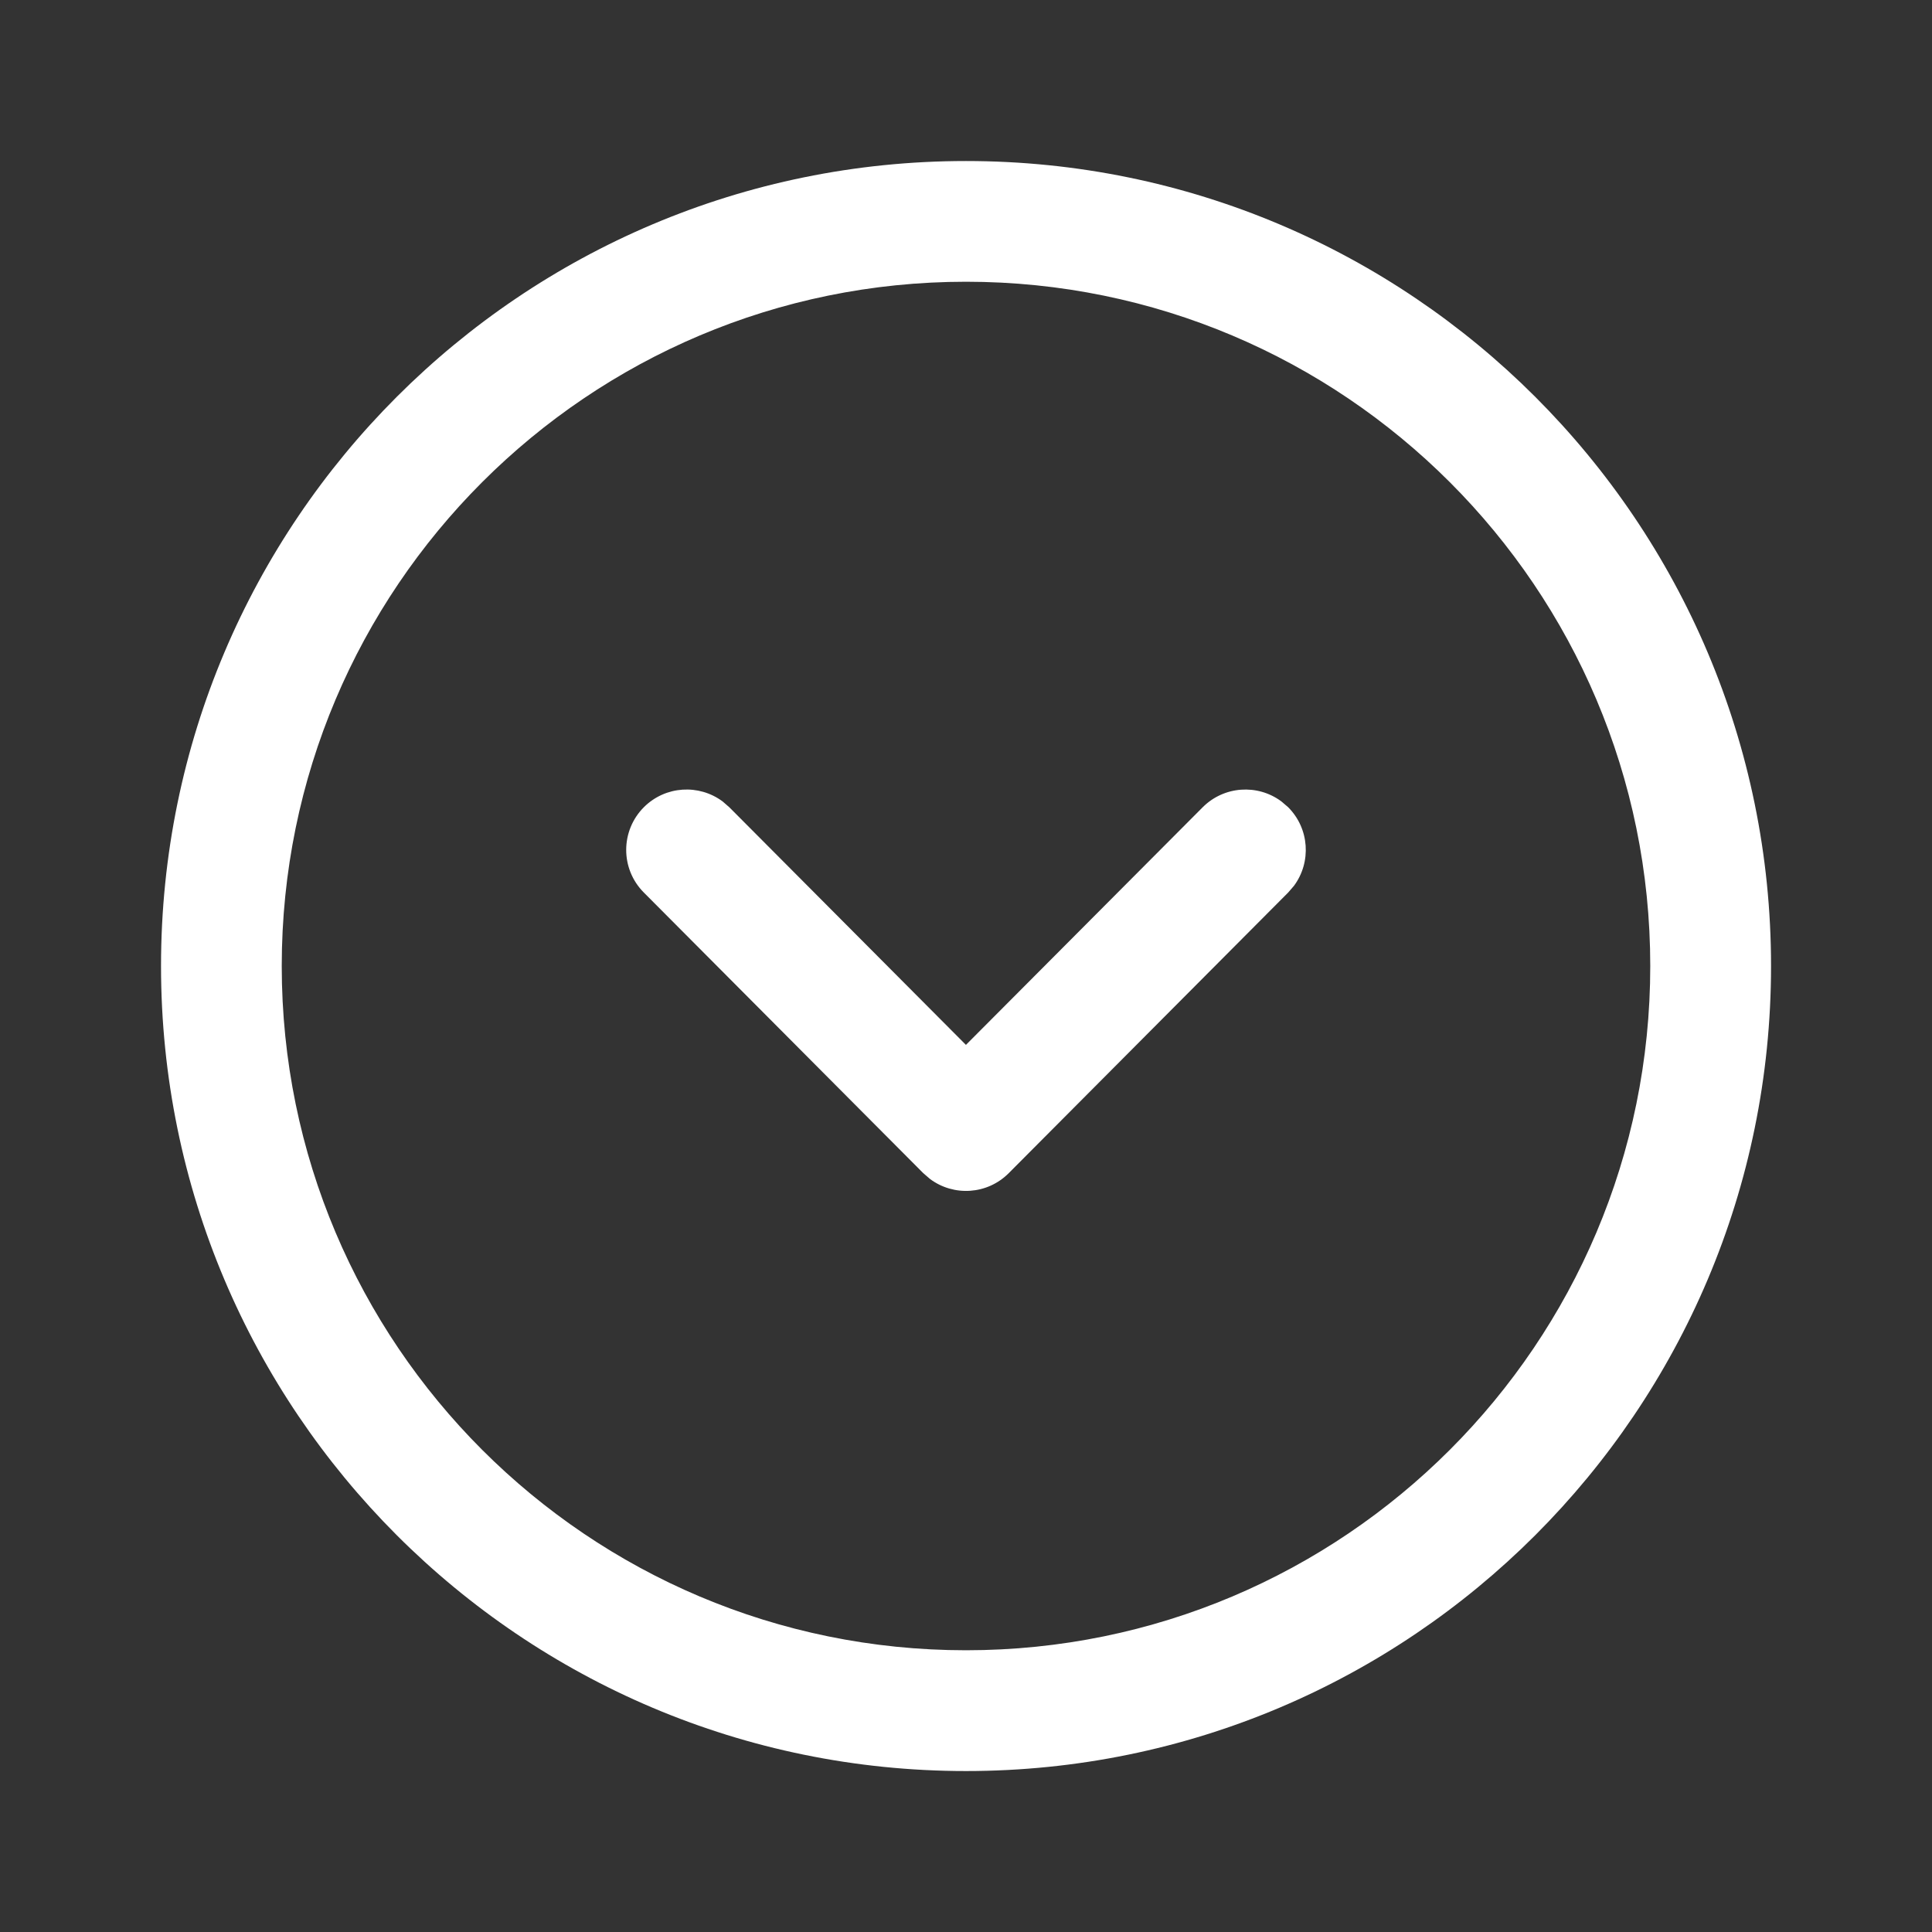 <svg width="29" height="29" viewBox="0 0 29 29" fill="none" xmlns="http://www.w3.org/2000/svg">
<rect x="0" y="0" width="29" height="29" fill="#333333" stroke="none"/>
<g id="Iconly/Light-outline/Arrow - Down Circle">
<g id="Arrow - Down Circle">
<path id="Arrow - Down Circle_2" fill-rule="evenodd" clip-rule="evenodd" d="M14.5 2.417C7.827 2.417 2.417 7.827 2.417 14.5C2.417 21.173 7.827 26.584 14.5 26.584C21.173 26.584 26.584 21.173 26.584 14.5C26.584 7.828 21.173 2.417 14.5 2.417ZM14.5 4.229C20.172 4.229 24.771 8.829 24.771 14.5C24.771 20.172 20.172 24.771 14.5 24.771C8.828 24.771 4.229 20.172 4.229 14.5C4.229 8.828 8.828 4.229 14.5 4.229ZM10.847 12.03C10.492 11.766 9.989 11.794 9.666 12.115C9.312 12.469 9.31 13.042 9.664 13.397L13.858 17.609L13.96 17.697C14.315 17.962 14.82 17.933 15.142 17.609L19.336 13.397L19.424 13.295C19.686 12.94 19.656 12.436 19.334 12.115L19.232 12.028C18.876 11.765 18.373 11.796 18.052 12.118L14.499 15.684L10.948 12.118L10.847 12.03Z" fill="white"/>
</g>
</g>
</svg>

